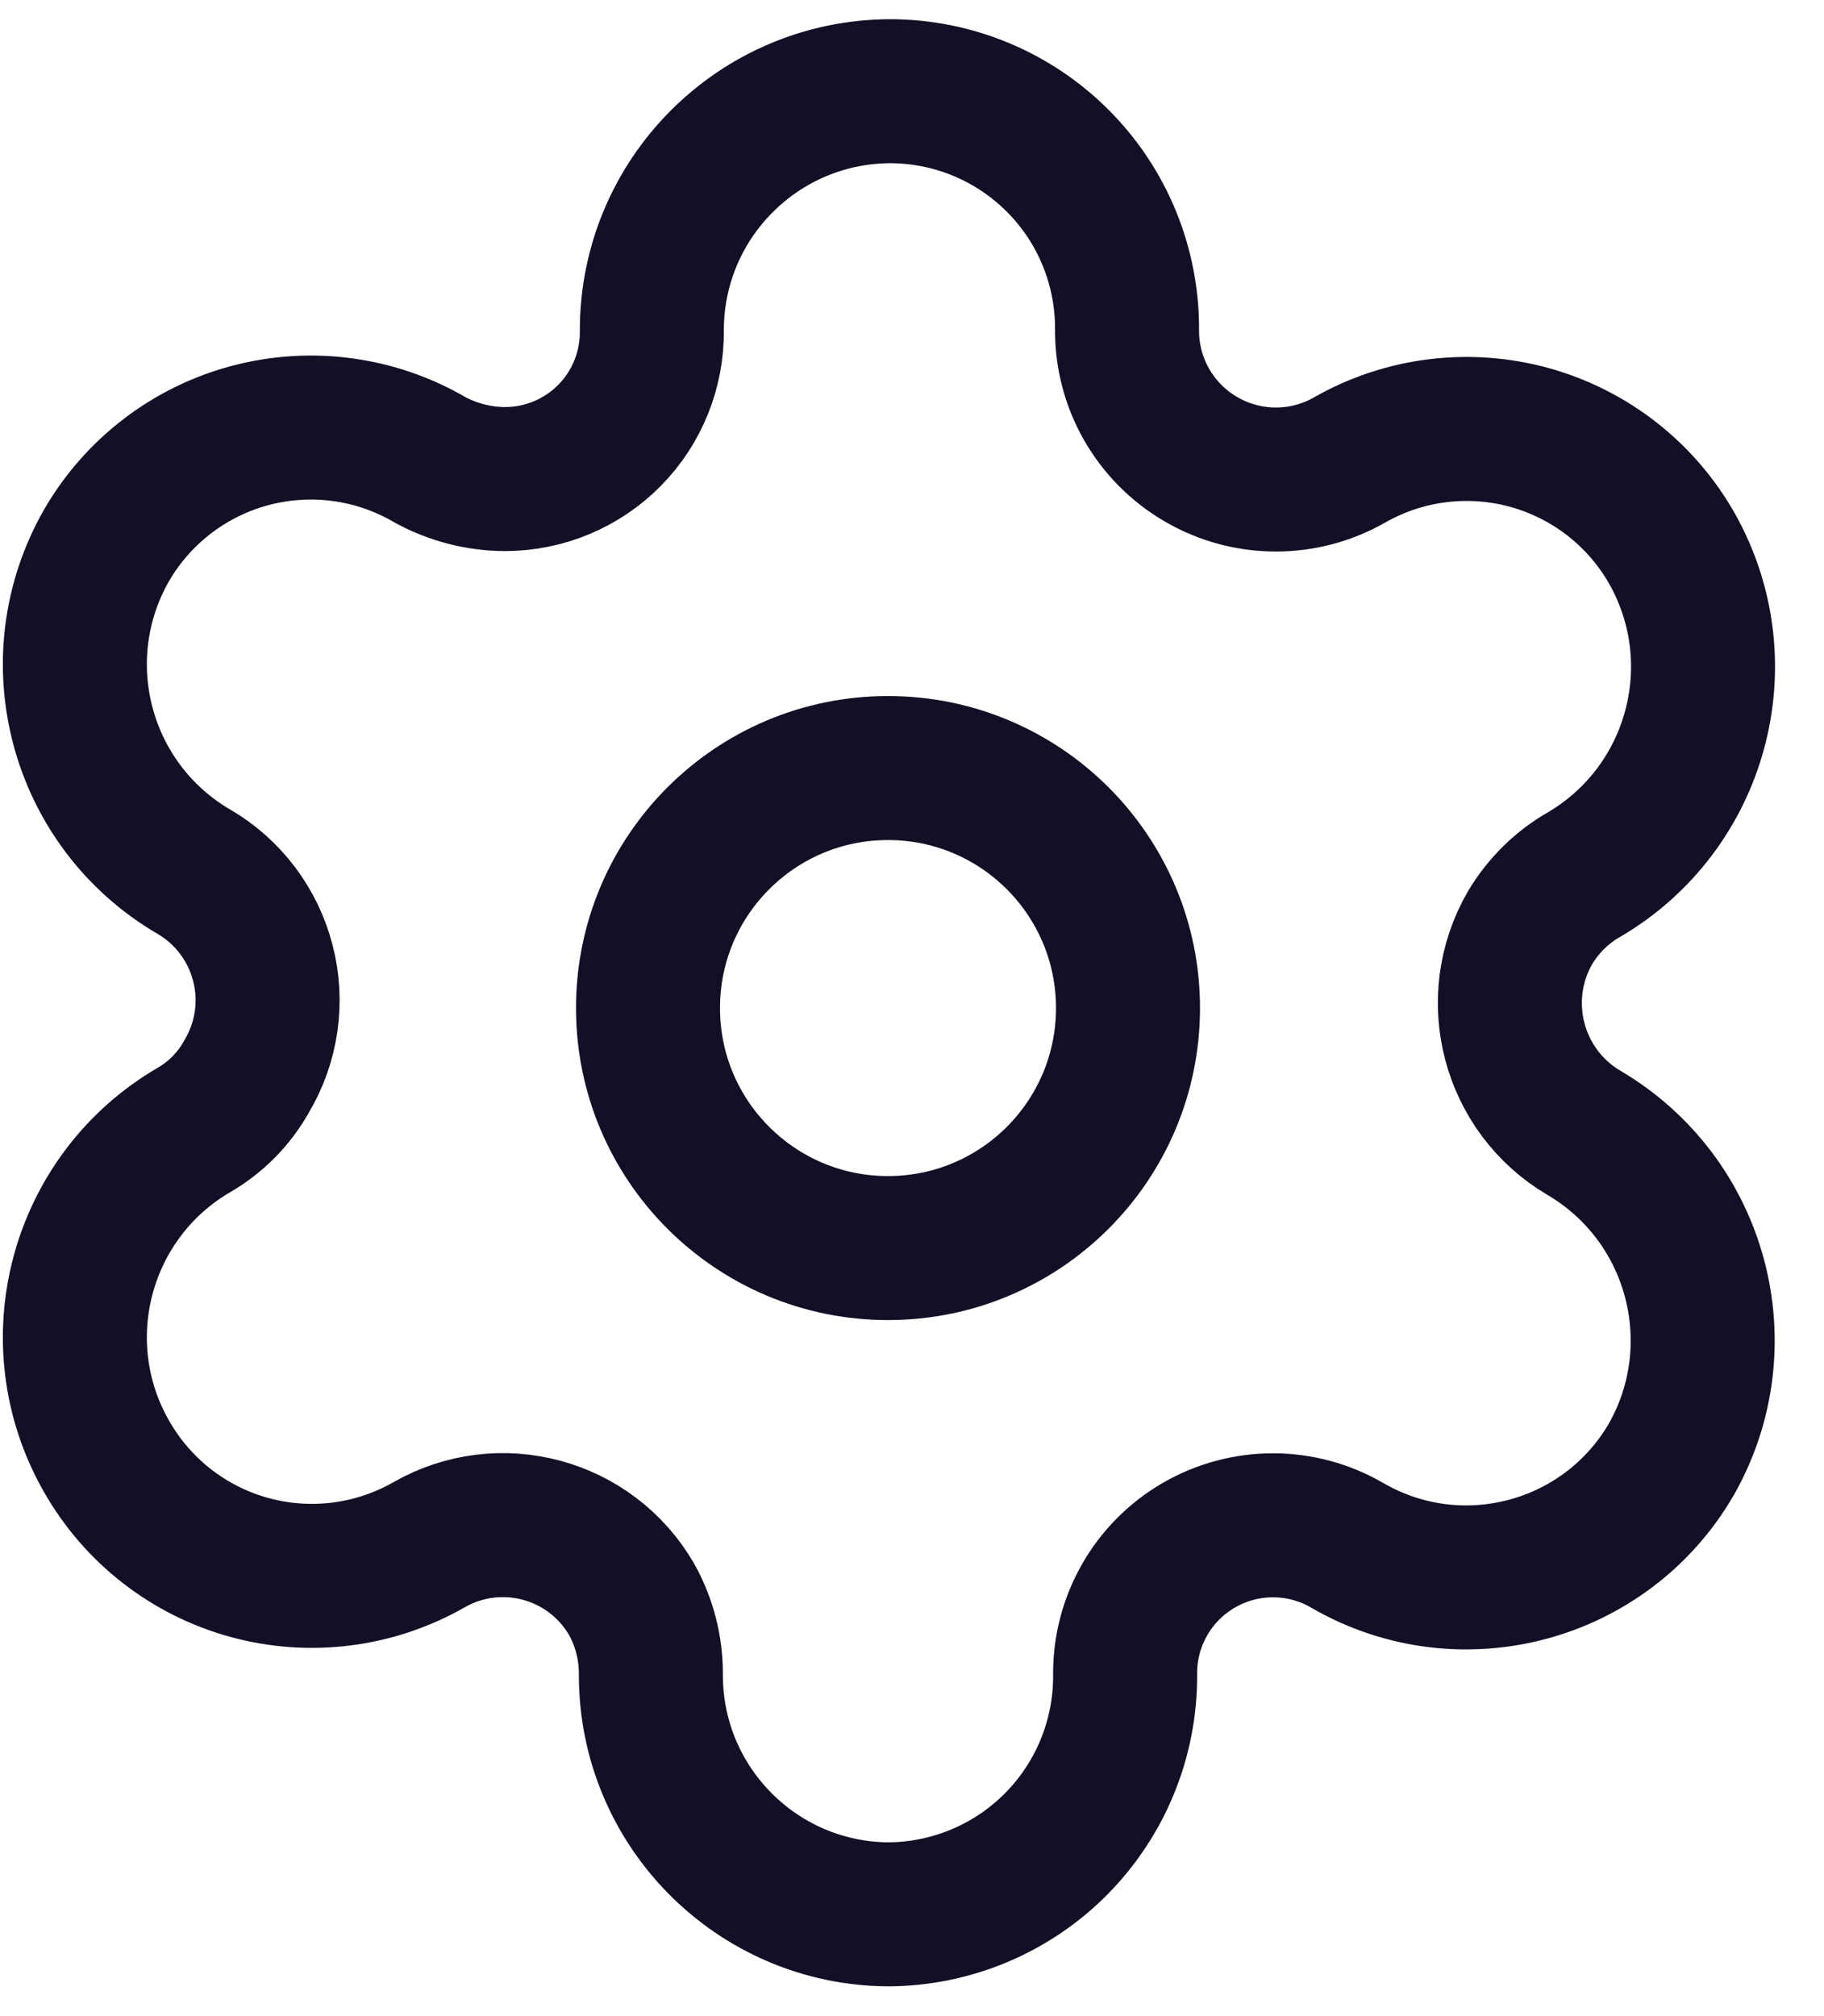 <?xml version="1.0" encoding="UTF-8"?>
<svg width="19px" height="21px" viewBox="0 0 19 21" version="1.1" xmlns="http://www.w3.org/2000/svg"
     xmlns:xlink="http://www.w3.org/1999/xlink">
    <title>Group 3</title>
    <g id="Page-1" stroke="none" stroke-width="1" fill="none" fill-rule="evenodd" stroke-linecap="round"
       stroke-linejoin="round">
        <g id="24x24-Stroke-icon" transform="translate(-180.252, -131.189)" stroke="#130F26" stroke-width="1.5">
            <g id="Group-3" transform="translate(181.032, 132.139)">
                <path d="M8.47,7.05 C9.851,7.05 10.97,8.169 10.97,9.55 C10.97,10.931 9.851,12.05 8.47,12.05 C7.089,12.05 5.97,10.931 5.97,9.55 C5.97,8.169 7.089,7.05 8.47,7.05 Z"
                      id="Path_572"></path>
                <path d="M16.64,4.77 L16.64,4.77 C16.319,4.2 15.784,3.782 15.153,3.607 C14.523,3.433 13.849,3.516 13.28,3.84 L13.28,3.84 C12.8,4.115 12.209,4.113 11.731,3.834 C11.252,3.556 10.958,3.044 10.96,2.49 C10.965,1.831 10.708,1.198 10.244,0.731 C9.78,0.263 9.149,0 8.49,0 L8.49,0 C7.119,0.006 6.01,1.119 6.01,2.49 C6.015,2.899 5.857,3.294 5.569,3.585 C5.282,3.876 4.889,4.04 4.48,4.04 C4.208,4.039 3.94,3.97 3.7,3.84 C3.136,3.51 2.463,3.418 1.83,3.585 C1.198,3.752 0.658,4.164 0.33,4.73 L0.33,4.73 C-0.351,5.921 0.055,7.438 1.24,8.13 C1.597,8.338 1.855,8.681 1.958,9.081 C2.062,9.48 2.001,9.905 1.79,10.26 C1.661,10.493 1.471,10.686 1.24,10.82 C0.055,11.512 -0.351,13.029 0.33,14.22 C0.653,14.788 1.189,15.205 1.819,15.377 C2.45,15.55 3.123,15.464 3.69,15.14 L3.69,15.14 C4.431,14.717 5.373,14.972 5.8,15.71 C5.933,15.949 6.001,16.217 6,16.49 L6,16.49 C5.995,17.861 7.099,18.979 8.47,18.99 L8.47,18.99 C9.128,18.987 9.758,18.724 10.221,18.257 C10.684,17.79 10.943,17.158 10.94,16.5 L10.94,16.5 C10.932,15.944 11.225,15.426 11.705,15.147 C12.186,14.867 12.781,14.868 13.26,15.15 C14.44,15.83 15.947,15.427 16.63,14.25 L16.63,14.25 C17.305,13.058 16.9,11.545 15.72,10.85 L15.72,10.85 C14.977,10.412 14.727,9.456 15.16,8.71 C15.297,8.482 15.489,8.292 15.72,8.16 C16.898,7.469 17.307,5.962 16.64,4.77 Z"
                      id="Path_573"></path>
            </g>
        </g>
    </g>
</svg>
